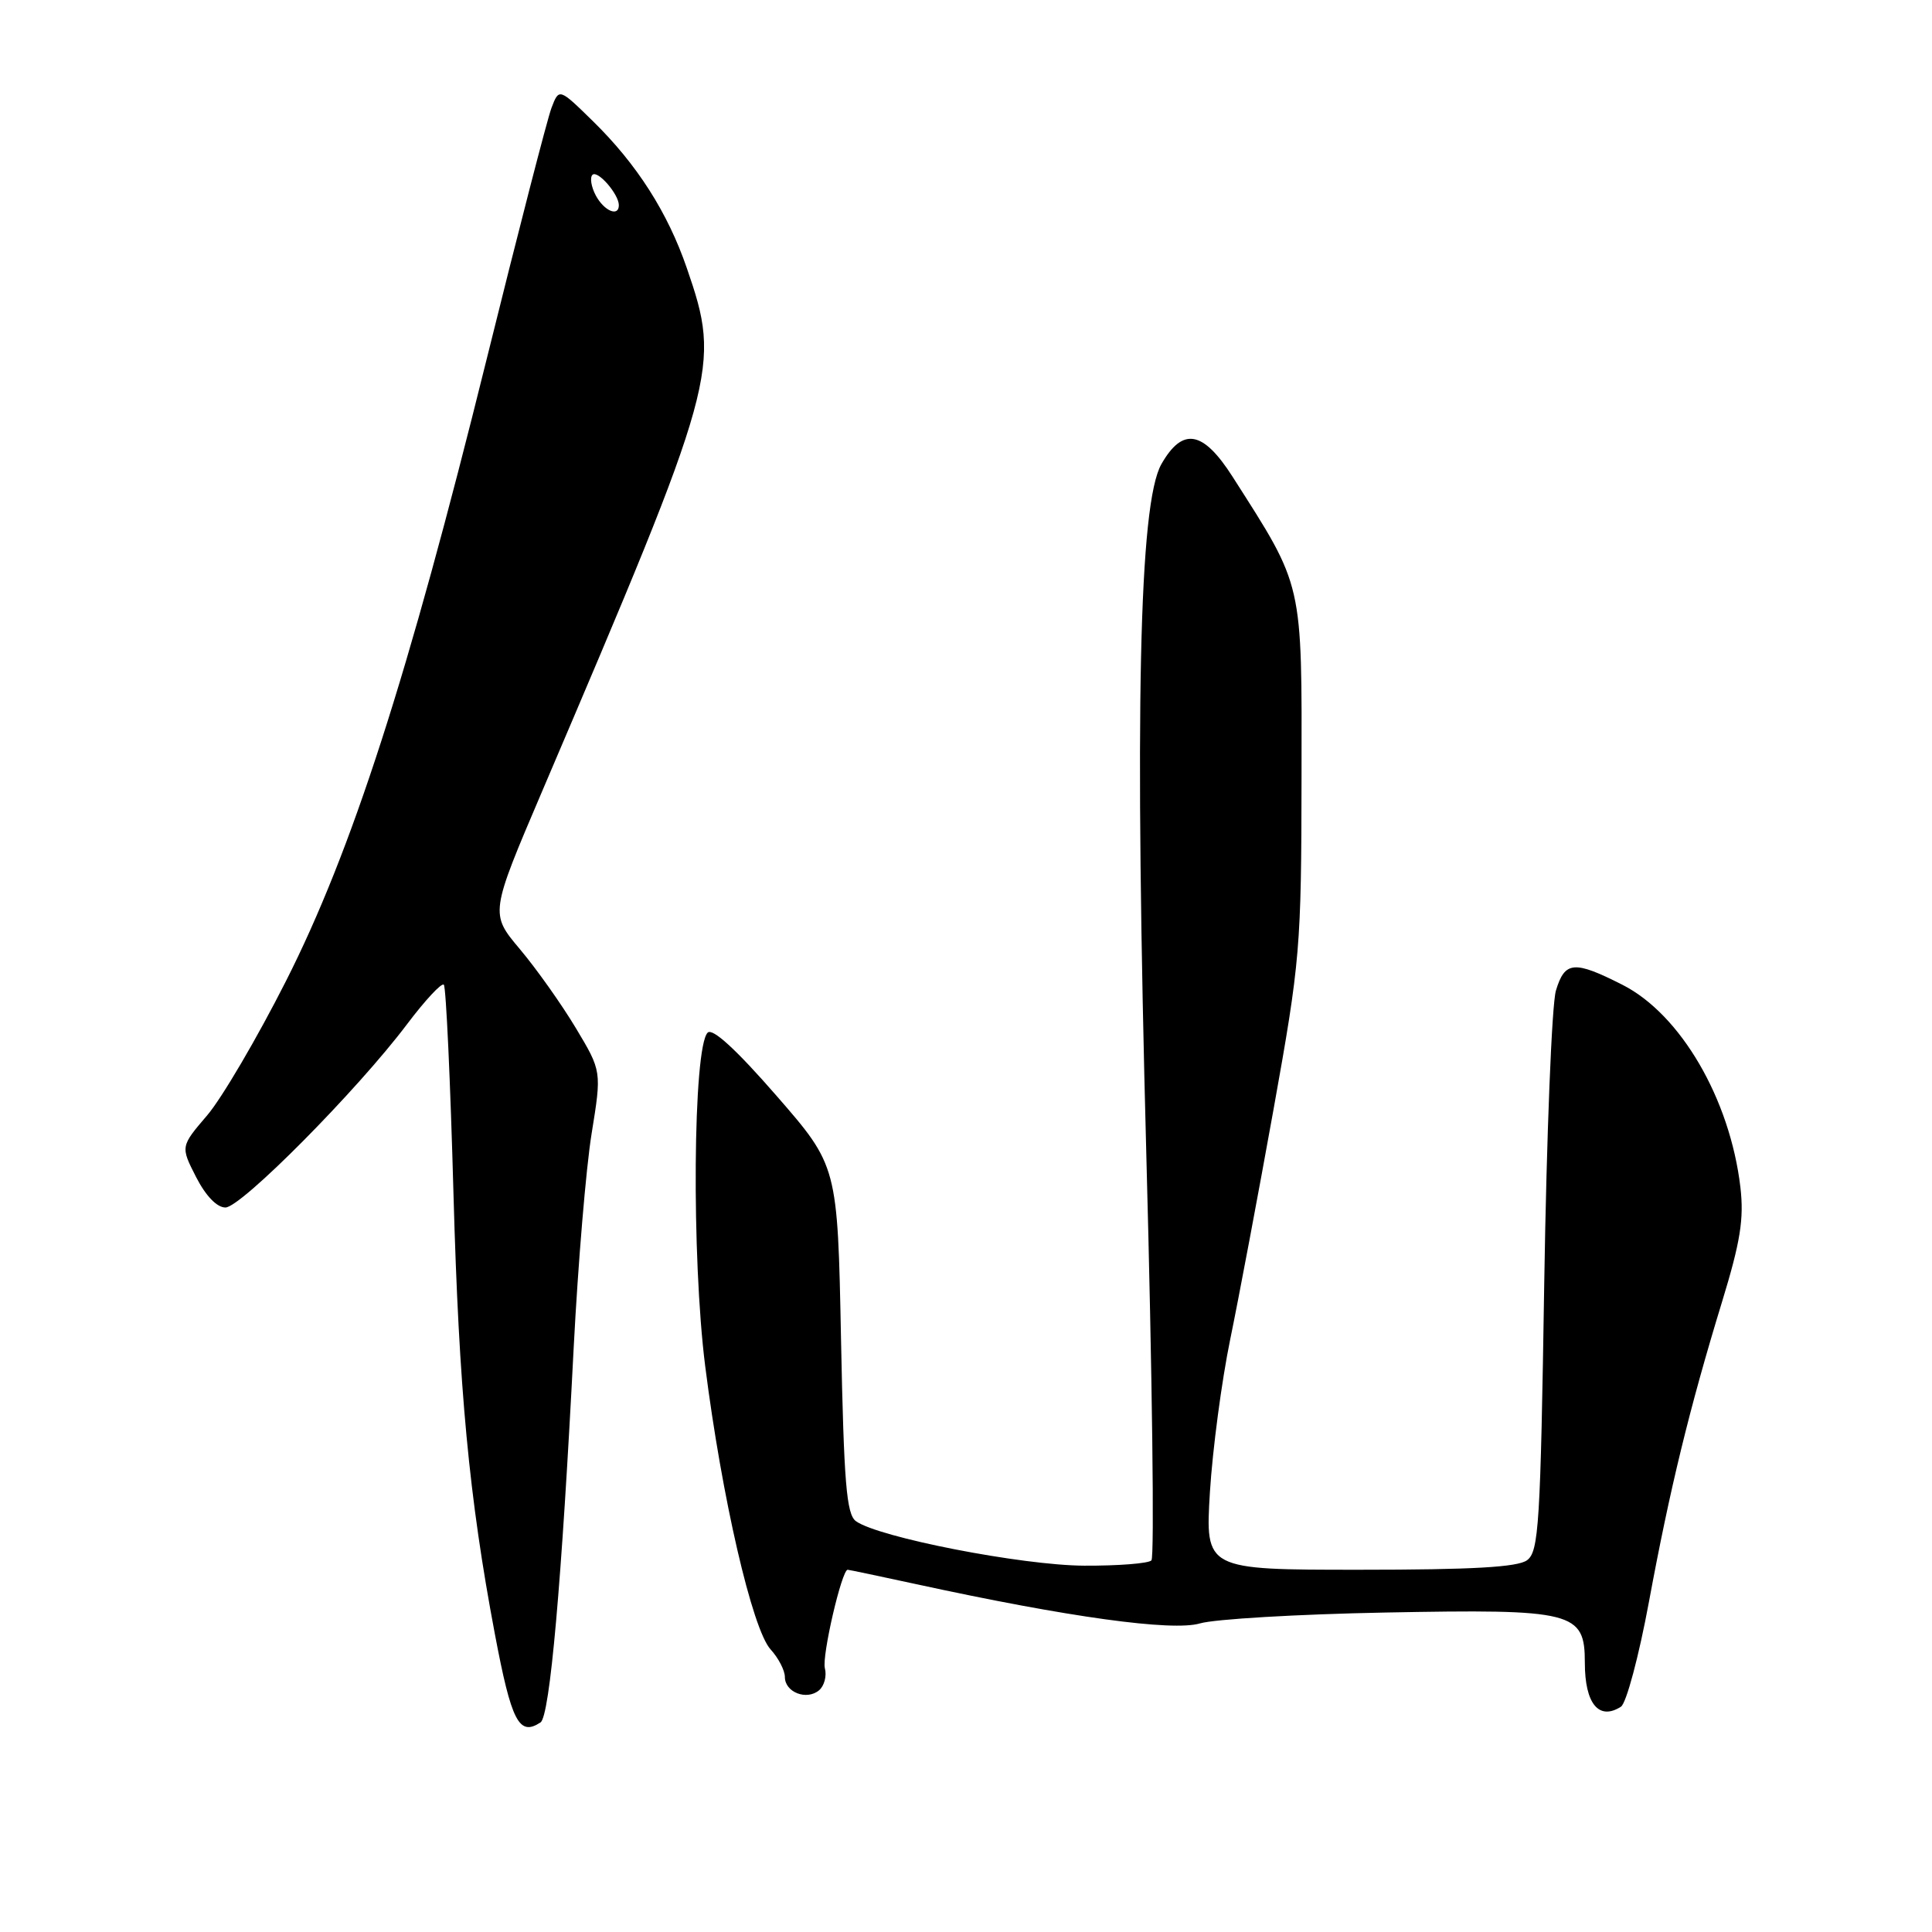 <?xml version="1.0" encoding="UTF-8" standalone="no"?>
<!DOCTYPE svg PUBLIC "-//W3C//DTD SVG 1.1//EN" "http://www.w3.org/Graphics/SVG/1.1/DTD/svg11.dtd" >
<svg xmlns="http://www.w3.org/2000/svg" xmlns:xlink="http://www.w3.org/1999/xlink" version="1.1" viewBox="0 0 256 256">
 <g >
 <path fill="currentColor"
d=" M 71.62 228.23 C 72.86 227.42 74.43 209.70 76.02 178.50 C 76.59 167.50 77.65 154.77 78.39 150.22 C 79.73 141.94 79.73 141.94 76.30 136.22 C 74.41 133.07 71.08 128.37 68.89 125.77 C 64.92 121.05 64.92 121.05 71.87 104.77 C 95.19 50.13 95.57 48.77 91.01 35.53 C 88.48 28.16 84.39 21.76 78.59 16.08 C 74.08 11.66 74.08 11.66 73.07 14.31 C 72.52 15.77 68.64 30.80 64.45 47.73 C 54.06 89.67 46.61 112.78 37.89 130.00 C 34.09 137.51 29.39 145.52 27.45 147.79 C 23.92 151.92 23.92 151.92 25.98 155.96 C 27.26 158.46 28.74 160.00 29.87 160.00 C 31.95 160.00 47.35 144.46 53.93 135.72 C 56.32 132.55 58.52 130.18 58.81 130.48 C 59.10 130.77 59.68 143.27 60.09 158.25 C 60.81 184.13 62.15 198.39 65.57 216.50 C 67.77 228.15 68.78 230.10 71.62 228.23 Z  M 214.78 226.15 C 215.49 225.71 217.16 219.46 218.49 212.27 C 221.27 197.25 223.85 186.66 228.17 172.53 C 230.62 164.52 231.10 161.52 230.61 157.30 C 229.23 145.62 222.69 134.40 214.98 130.49 C 208.57 127.24 207.35 127.35 206.17 131.25 C 205.62 133.04 204.93 150.47 204.62 169.99 C 204.12 202.04 203.90 205.60 202.34 206.74 C 201.09 207.66 195.04 208.00 180.16 208.00 C 159.70 208.00 159.70 208.00 160.32 197.72 C 160.67 192.07 161.88 182.96 163.01 177.47 C 164.14 171.99 166.72 158.28 168.75 147.00 C 172.29 127.27 172.43 125.62 172.46 103.00 C 172.50 76.84 172.76 77.95 163.33 63.18 C 159.41 57.04 156.71 56.56 153.89 61.50 C 150.92 66.73 150.33 94.21 151.90 153.26 C 152.68 182.28 152.98 206.35 152.57 206.76 C 152.17 207.17 148.16 207.48 143.67 207.46 C 135.39 207.42 116.35 203.70 113.41 201.56 C 112.16 200.64 111.82 196.48 111.44 177.48 C 110.99 154.50 110.99 154.50 102.87 145.17 C 97.53 139.04 94.41 136.19 93.77 136.83 C 91.82 138.78 91.62 166.61 93.44 181.00 C 95.65 198.45 99.68 215.90 102.11 218.56 C 103.15 219.70 104.00 221.34 104.00 222.21 C 104.00 224.23 106.87 225.35 108.52 223.98 C 109.22 223.40 109.57 222.08 109.30 221.05 C 108.88 219.45 111.54 208.00 112.32 208.00 C 112.47 208.00 116.62 208.87 121.55 209.94 C 141.55 214.29 155.35 216.19 159.00 215.11 C 160.93 214.54 171.95 213.89 183.50 213.67 C 208.54 213.19 210.00 213.55 210.00 220.33 C 210.00 225.75 211.86 228.01 214.78 226.15 Z  M 78.95 25.91 C 78.34 24.77 78.14 23.53 78.50 23.17 C 79.18 22.49 82.00 25.73 82.00 27.19 C 82.00 28.78 80.05 27.96 78.95 25.91 Z "/>
</g>
</svg>